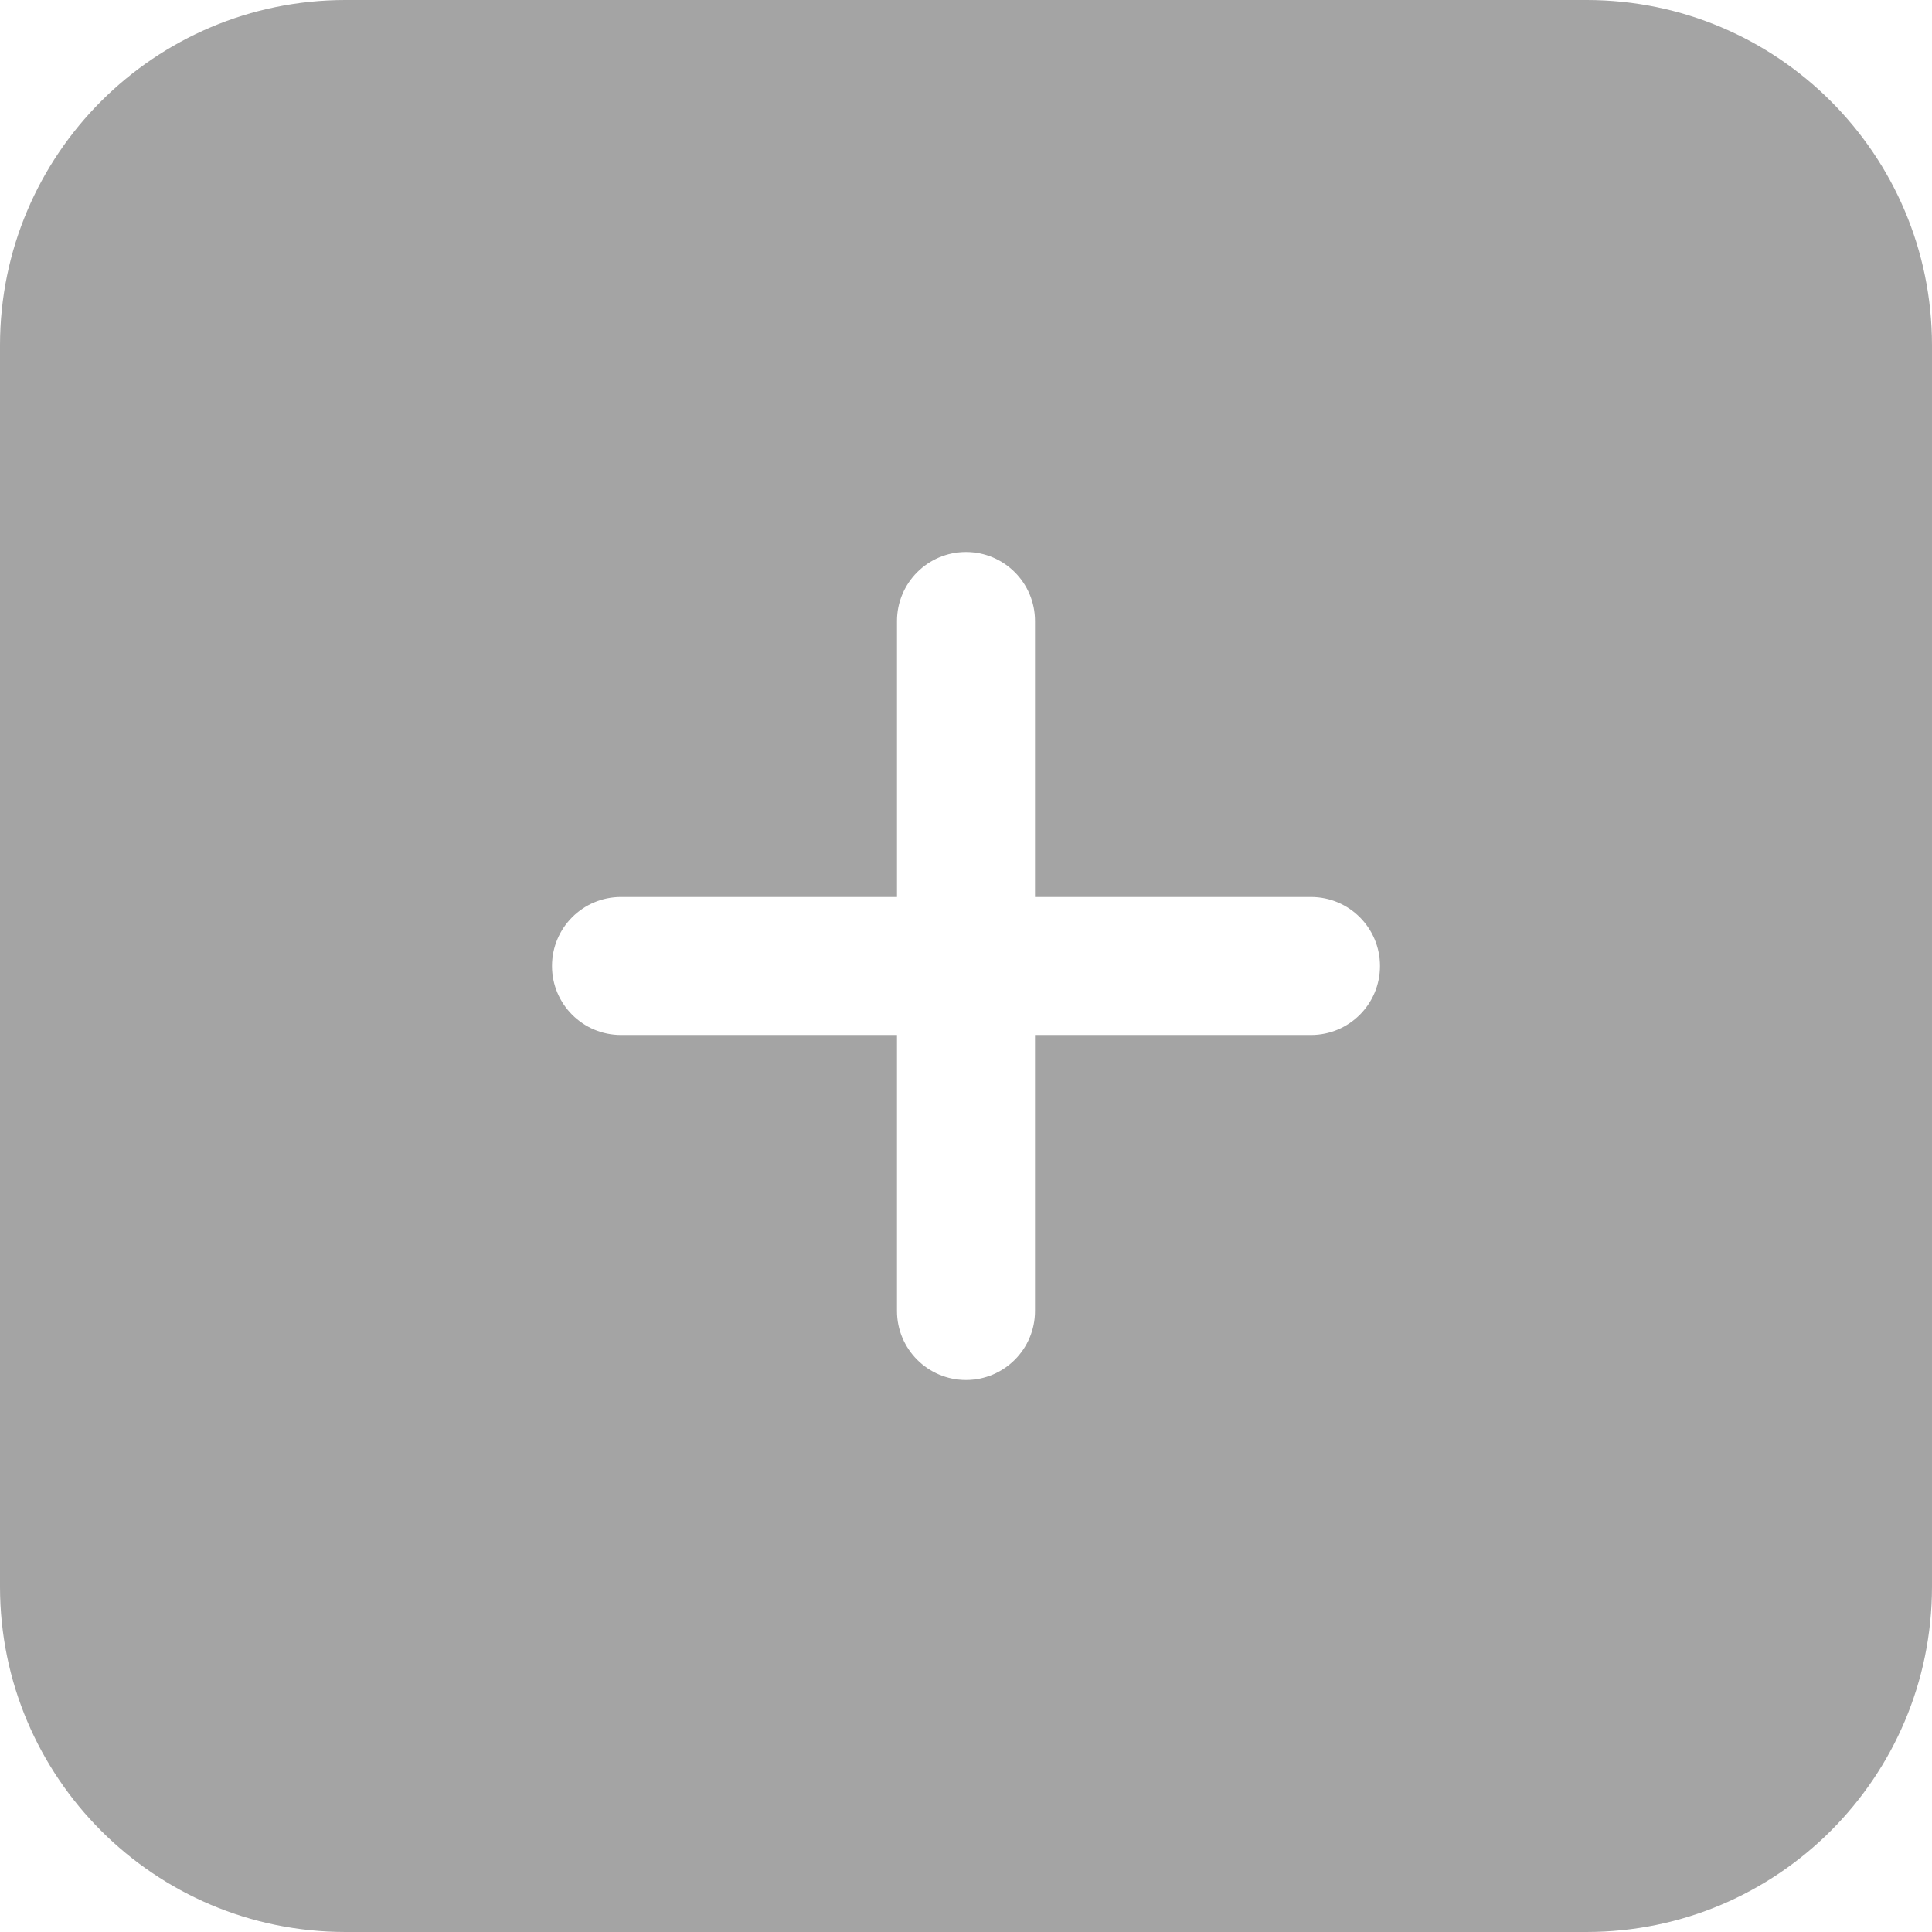 <svg width="402" height="402" viewBox="0 0 402 402" fill="none" xmlns="http://www.w3.org/2000/svg">
<path d="M330.214 0H71.785C32.159 0.047 0.047 32.159 0 71.785V330.214C0.047 369.84 32.159 401.952 71.785 401.999H330.214C369.84 401.952 401.952 369.84 401.999 330.214V71.785C401.952 32.159 369.84 0.047 330.214 0ZM272.786 215.357H215.357V272.786C215.357 280.715 208.929 287.143 201 287.143C193.07 287.143 186.642 280.715 186.642 272.786V215.357H129.214C121.285 215.357 114.857 208.929 114.857 201C114.857 193.07 121.285 186.642 129.214 186.642H186.643V129.214C186.643 121.285 193.071 114.857 201 114.857C208.93 114.857 215.357 121.285 215.357 129.214V186.643H272.786C280.715 186.643 287.143 193.071 287.143 201C287.143 208.93 280.714 215.357 272.786 215.357Z" fill="#A4A4A4"/>
</svg>
